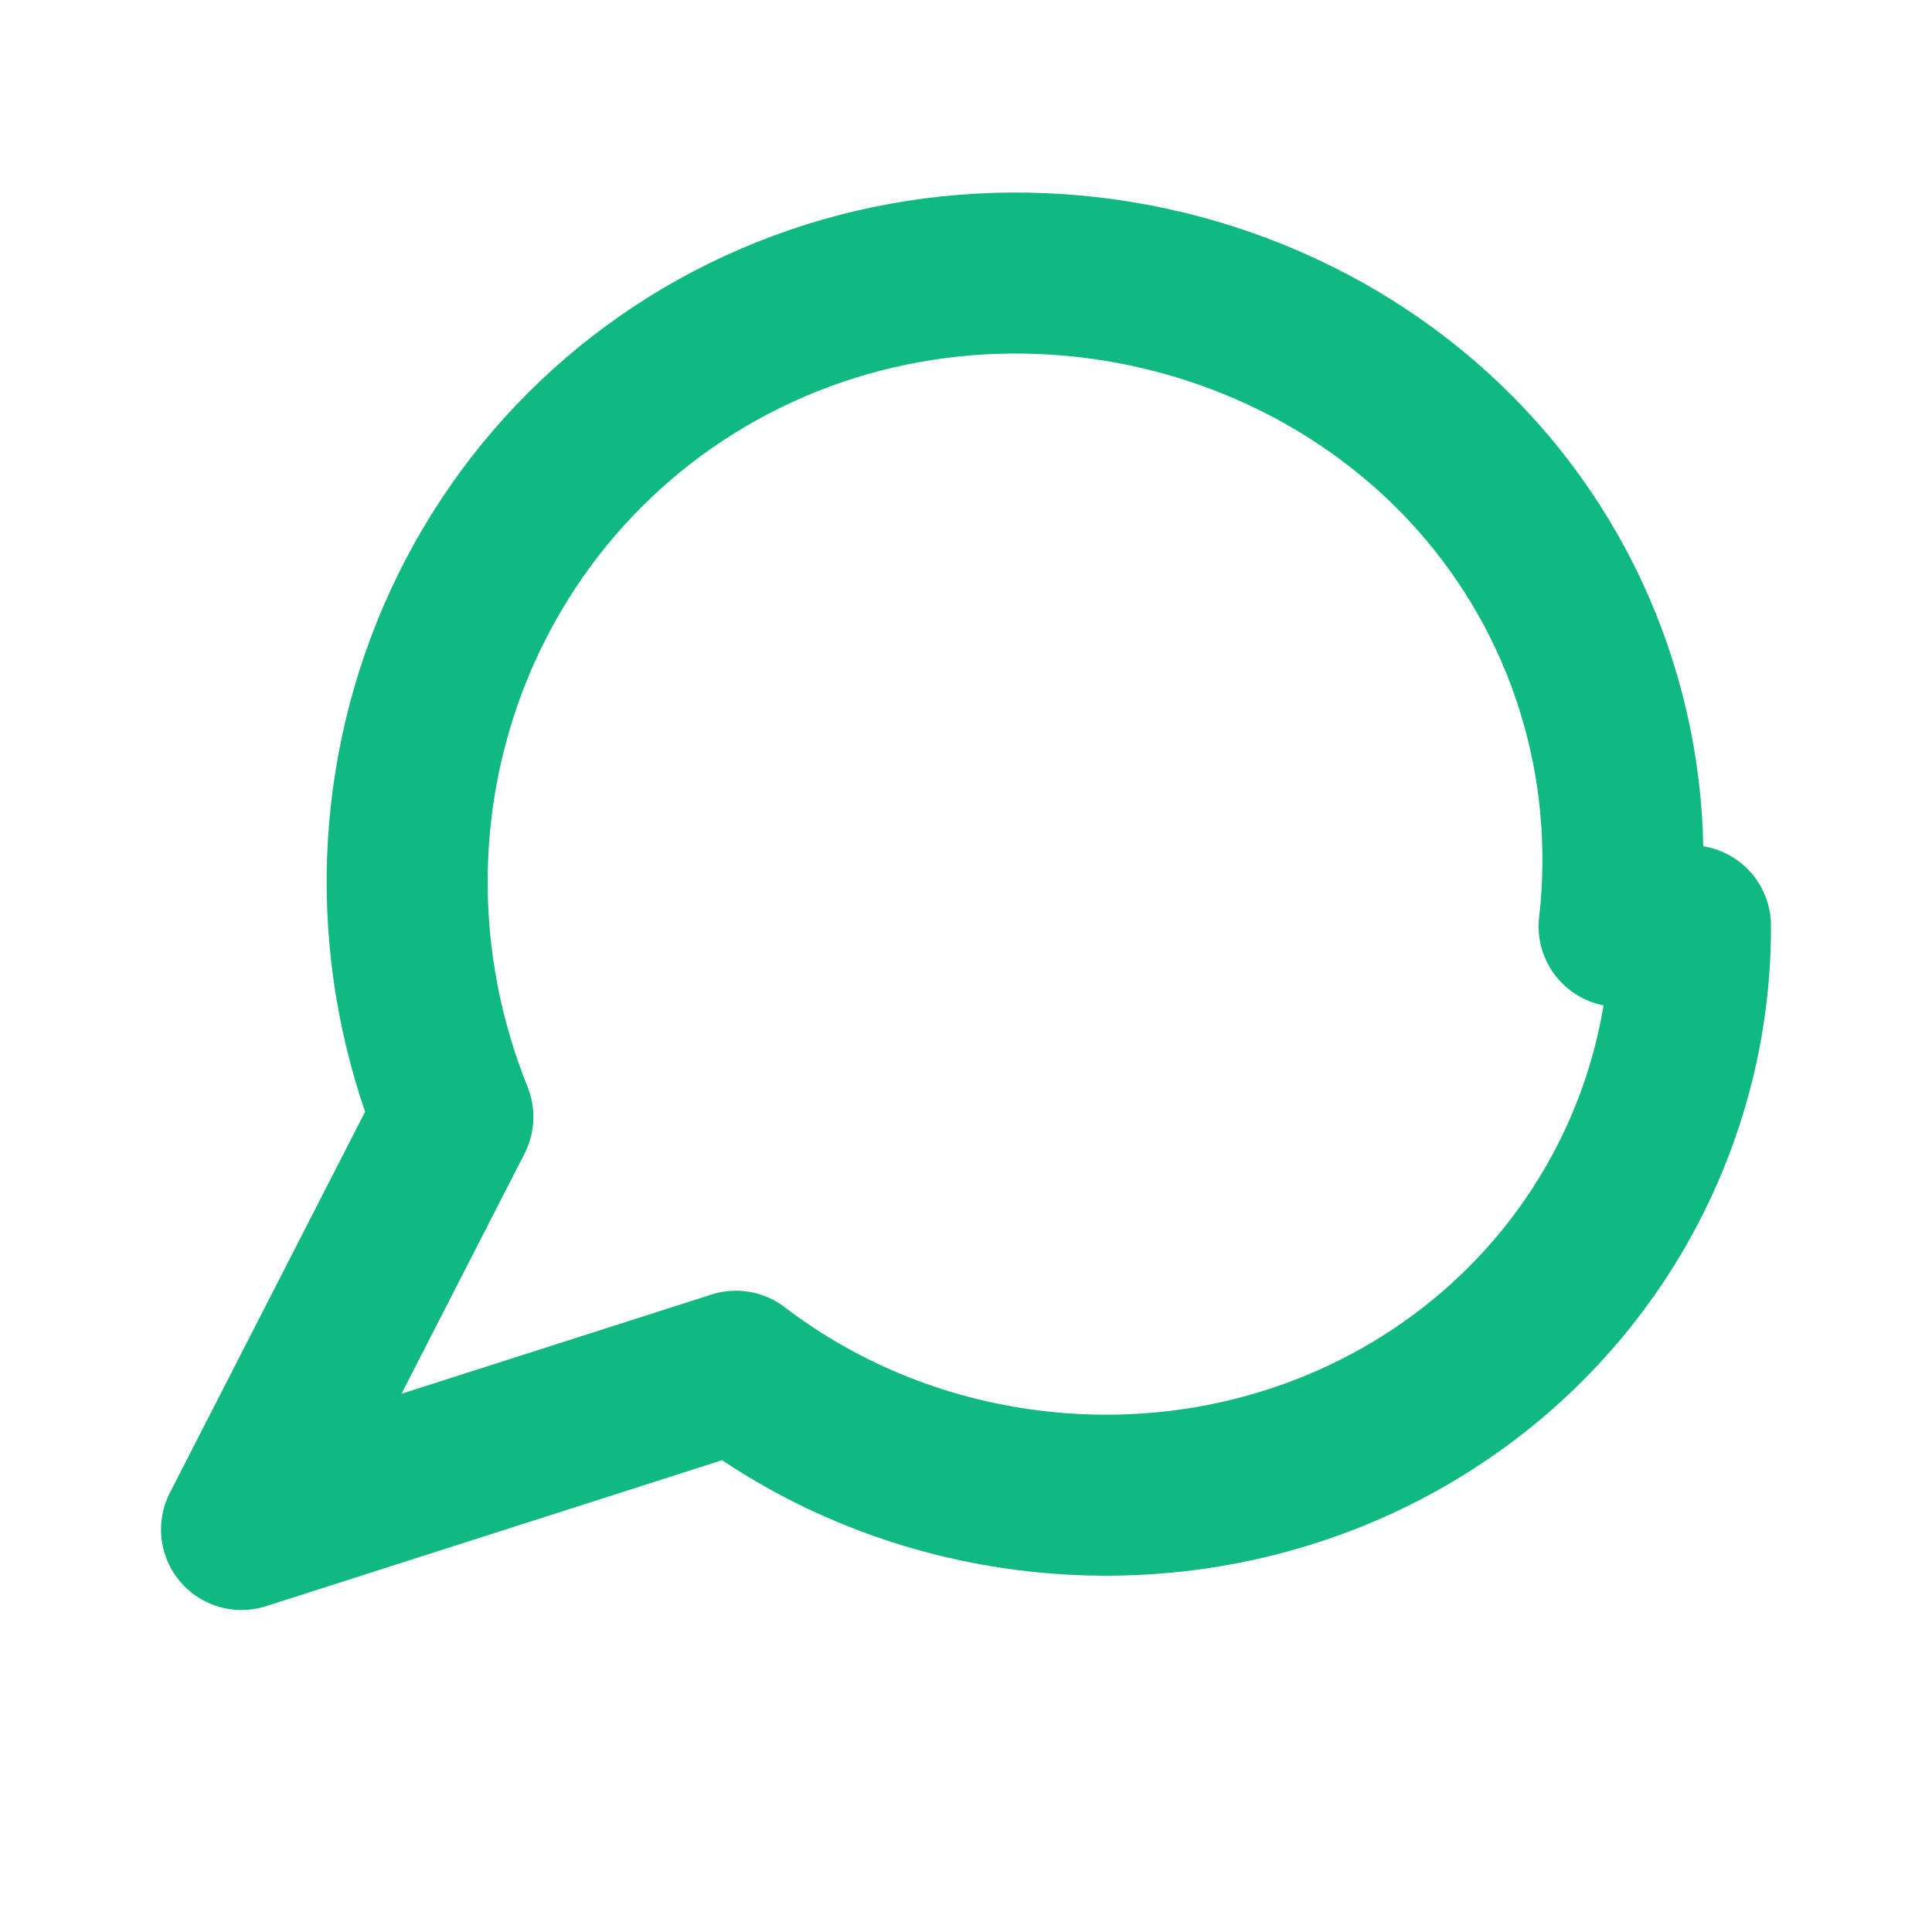 <svg width="24" height="24" viewBox="0 0 24 24" fill="none" xmlns="http://www.w3.org/2000/svg">
  <path d="M21 11.5C21.003 12.839 20.619 14.149 19.893 15.279C19.167 16.408 18.128 17.31 16.893 17.884C15.658 18.457 14.274 18.679 12.901 18.528C11.528 18.378 10.225 17.861 9.142 17.034L3 19L5.626 13.875C5.241 12.918 5.049 11.903 5.058 10.883C5.068 9.863 5.28 8.857 5.681 7.926C6.083 6.995 6.665 6.155 7.399 5.458C8.132 4.761 8.999 4.221 9.952 3.867C10.905 3.513 11.925 3.355 12.952 3.399C13.979 3.442 14.992 3.687 15.922 4.119C16.852 4.55 17.679 5.161 18.351 5.915C19.023 6.67 19.525 7.554 19.828 8.515C20.132 9.476 20.229 10.496 20.113 11.508" stroke="#10B981" stroke-width="2" stroke-linecap="round" stroke-linejoin="round"/>
</svg>
